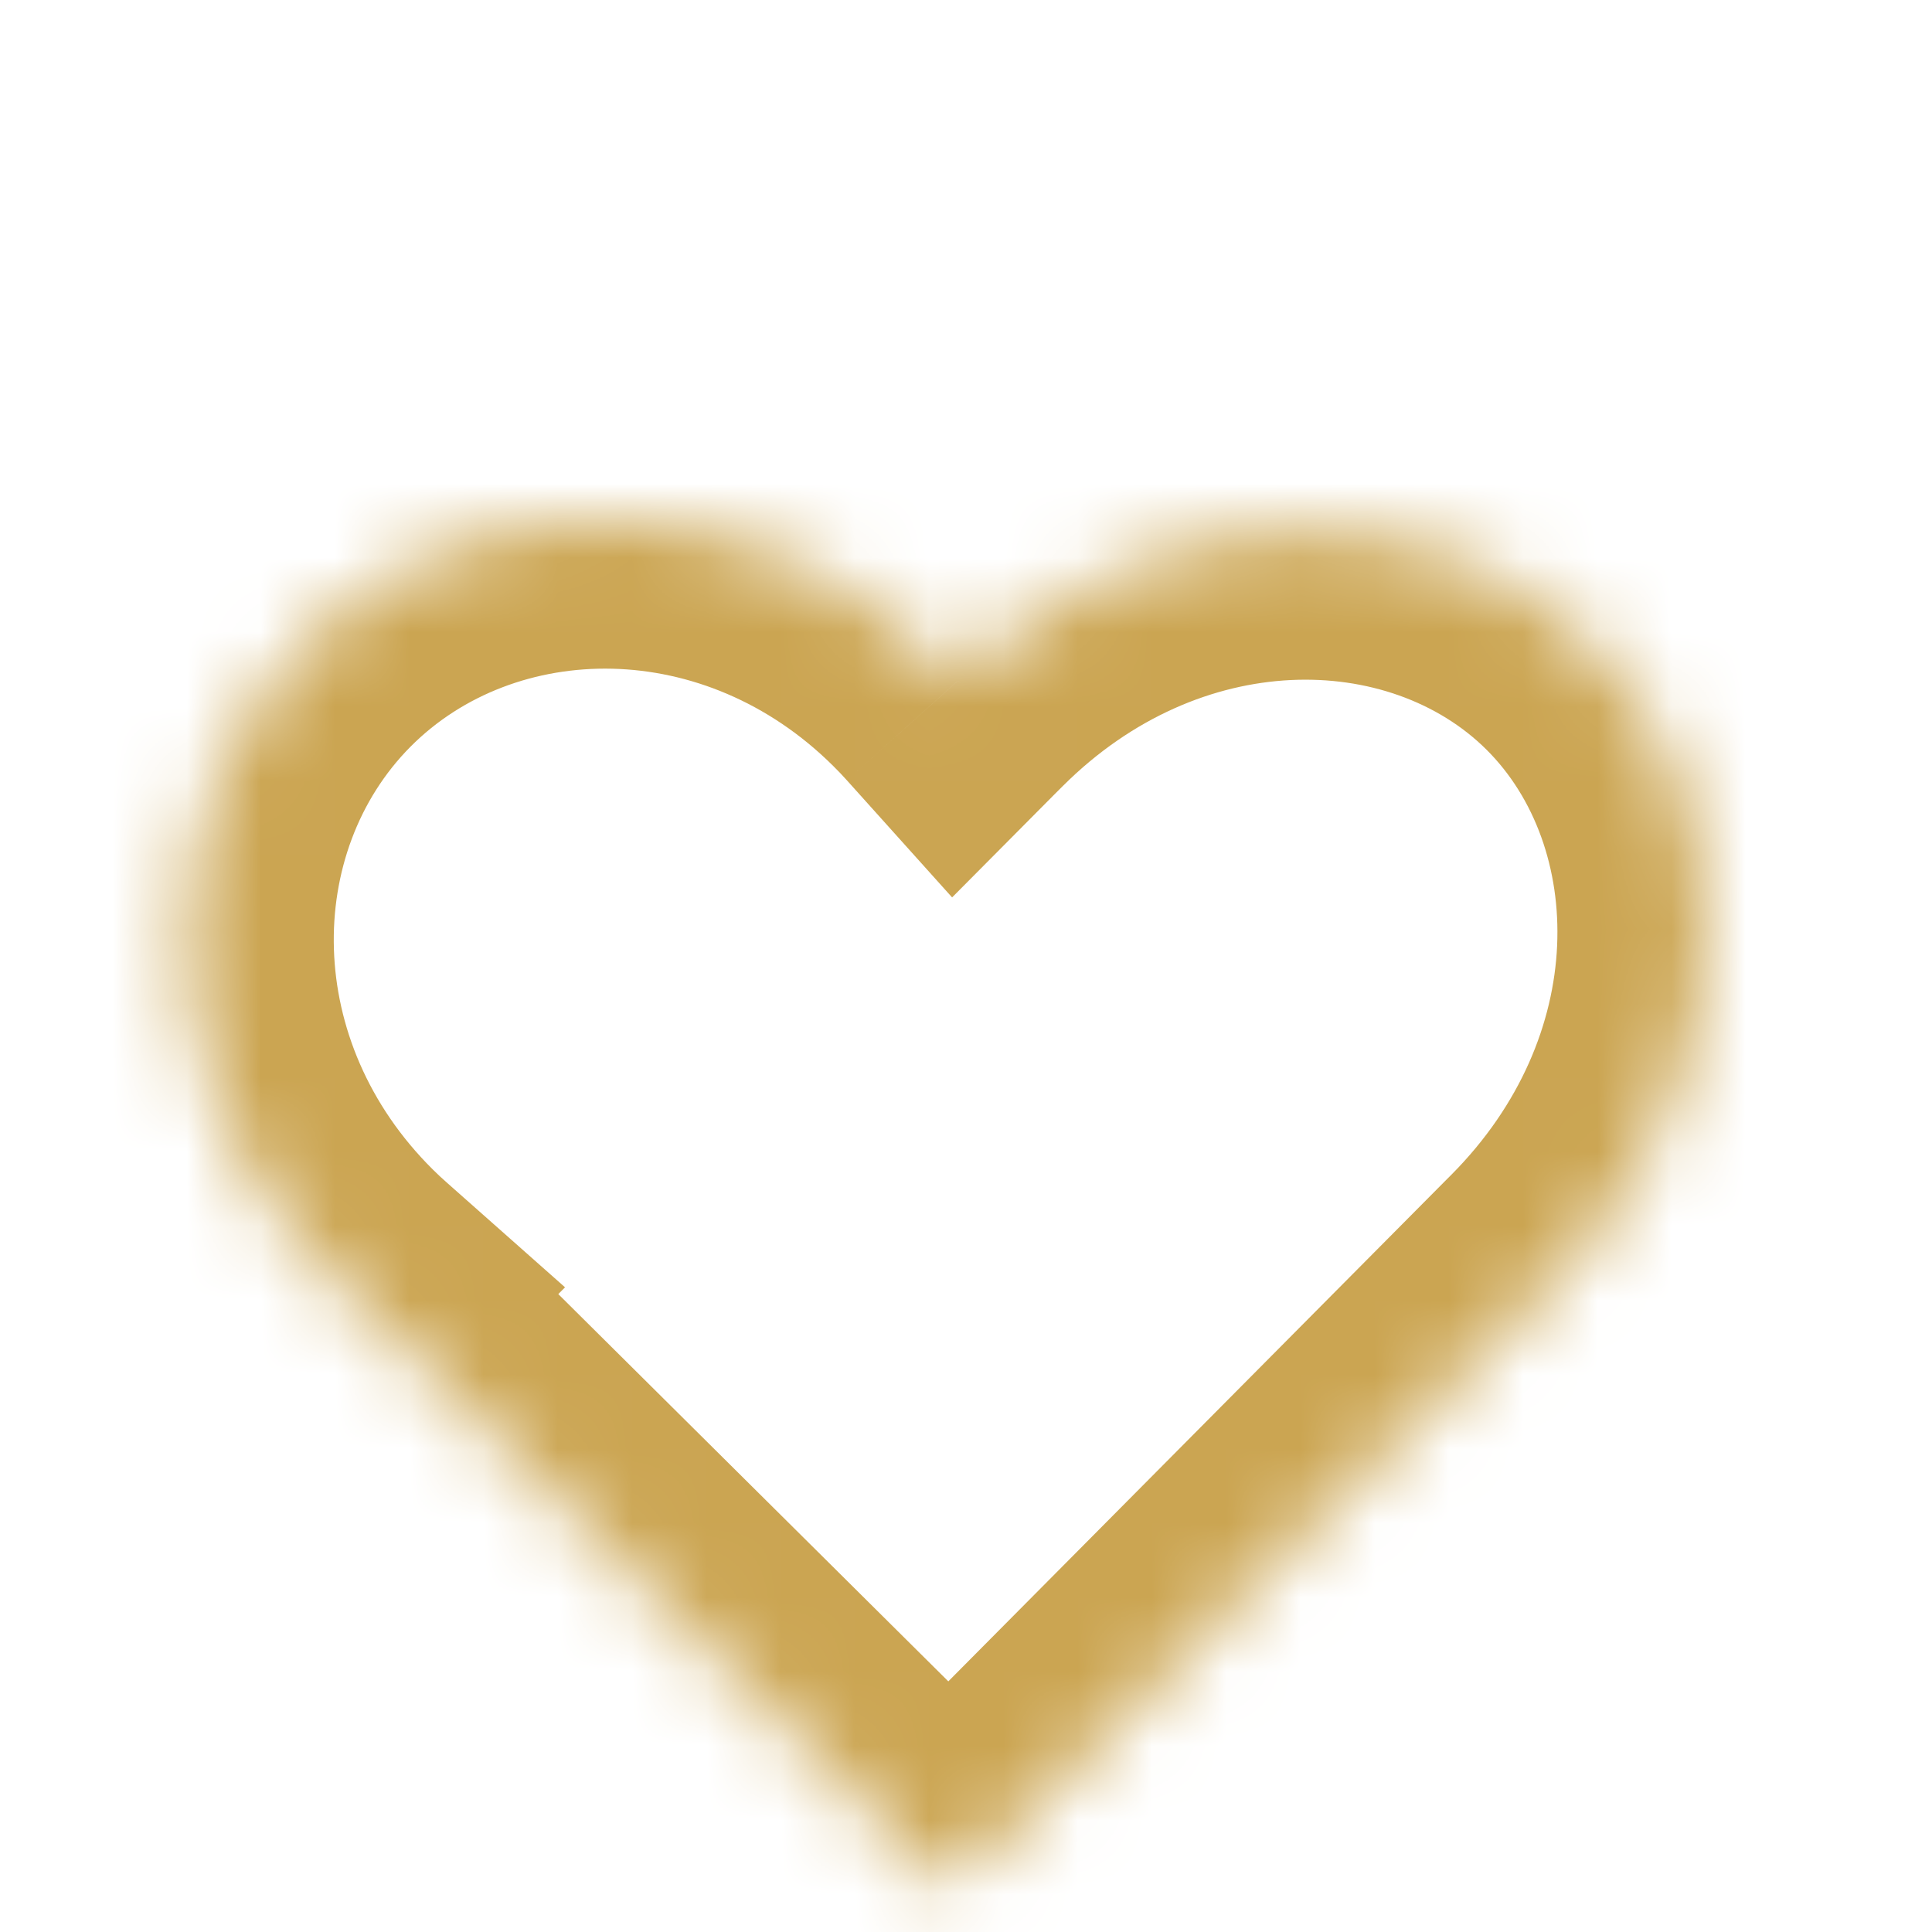 <svg width="26" height="26" viewBox="0 0 26 26" fill="none" xmlns="http://www.w3.org/2000/svg">
<mask id="path-1-inside-1" fill="white">
<path fill-rule="evenodd" clip-rule="evenodd" d="M12.886 9.166C12.801 9.071 12.713 8.978 12.621 8.888C10.184 6.468 6.371 6.357 4.105 8.64C1.838 10.923 1.976 14.735 4.413 17.155C4.504 17.245 4.598 17.333 4.693 17.417L4.685 17.425L12.772 25.455L20.88 17.289C20.905 17.265 20.929 17.241 20.953 17.216C23.44 14.712 23.645 10.885 21.412 8.667C19.187 6.458 15.381 6.681 12.894 9.159L12.894 9.158L12.886 9.166Z"/>
</mask>
<path d="M12.886 9.166L11.398 10.502L12.813 12.077L14.305 10.575L12.886 9.166ZM4.693 17.417L6.112 18.826L7.604 17.324L6.019 15.92L4.693 17.417ZM4.685 17.425L3.266 16.016L1.857 17.435L3.276 18.845L4.685 17.425ZM12.772 25.455L11.363 26.874L12.782 28.283L14.191 26.864L12.772 25.455ZM20.88 17.289L19.481 15.86L19.471 15.87L19.461 15.88L20.88 17.289ZM12.894 9.159L11.485 10.578L12.897 11.98L14.306 10.575L12.894 9.159ZM12.894 9.158L14.303 7.739L12.884 6.33L11.474 7.749L12.894 9.158ZM11.212 10.307C11.277 10.371 11.339 10.436 11.398 10.502L14.374 7.829C14.264 7.706 14.149 7.586 14.031 7.468L11.212 10.307ZM5.524 10.049C6.927 8.636 9.47 8.577 11.212 10.307L14.031 7.468C10.899 4.358 5.816 4.078 2.685 7.231L5.524 10.049ZM5.822 15.736C4.08 14.006 4.121 11.462 5.524 10.049L2.685 7.231C-0.445 10.383 -0.128 15.464 3.004 18.574L5.822 15.736ZM6.019 15.92C5.952 15.861 5.886 15.8 5.822 15.736L3.004 18.574C3.122 18.692 3.243 18.805 3.367 18.915L6.019 15.92ZM3.274 16.008L3.266 16.016L6.104 18.834L6.112 18.826L3.274 16.008ZM3.276 18.845L11.363 26.874L14.181 24.036L6.094 16.006L3.276 18.845ZM14.191 26.864L22.299 18.698L19.461 15.88L11.353 24.046L14.191 26.864ZM22.279 18.718C22.311 18.687 22.342 18.657 22.373 18.625L19.534 15.807C19.517 15.825 19.499 15.842 19.481 15.86L22.279 18.718ZM22.373 18.625C25.481 15.495 25.986 10.391 22.821 7.248L20.003 10.087C21.303 11.378 21.398 13.93 19.534 15.807L22.373 18.625ZM22.821 7.248C19.668 4.117 14.593 4.643 11.483 7.742L14.306 10.575C16.169 8.719 18.706 8.799 20.003 10.087L22.821 7.248ZM14.303 7.739L14.303 7.739L11.485 10.577L11.485 10.578L14.303 7.739ZM11.474 7.749L11.467 7.756L14.305 10.575L14.313 10.567L11.474 7.749Z" fill="#CBA552" mask="url(#path-1-inside-1)"/>
</svg>
